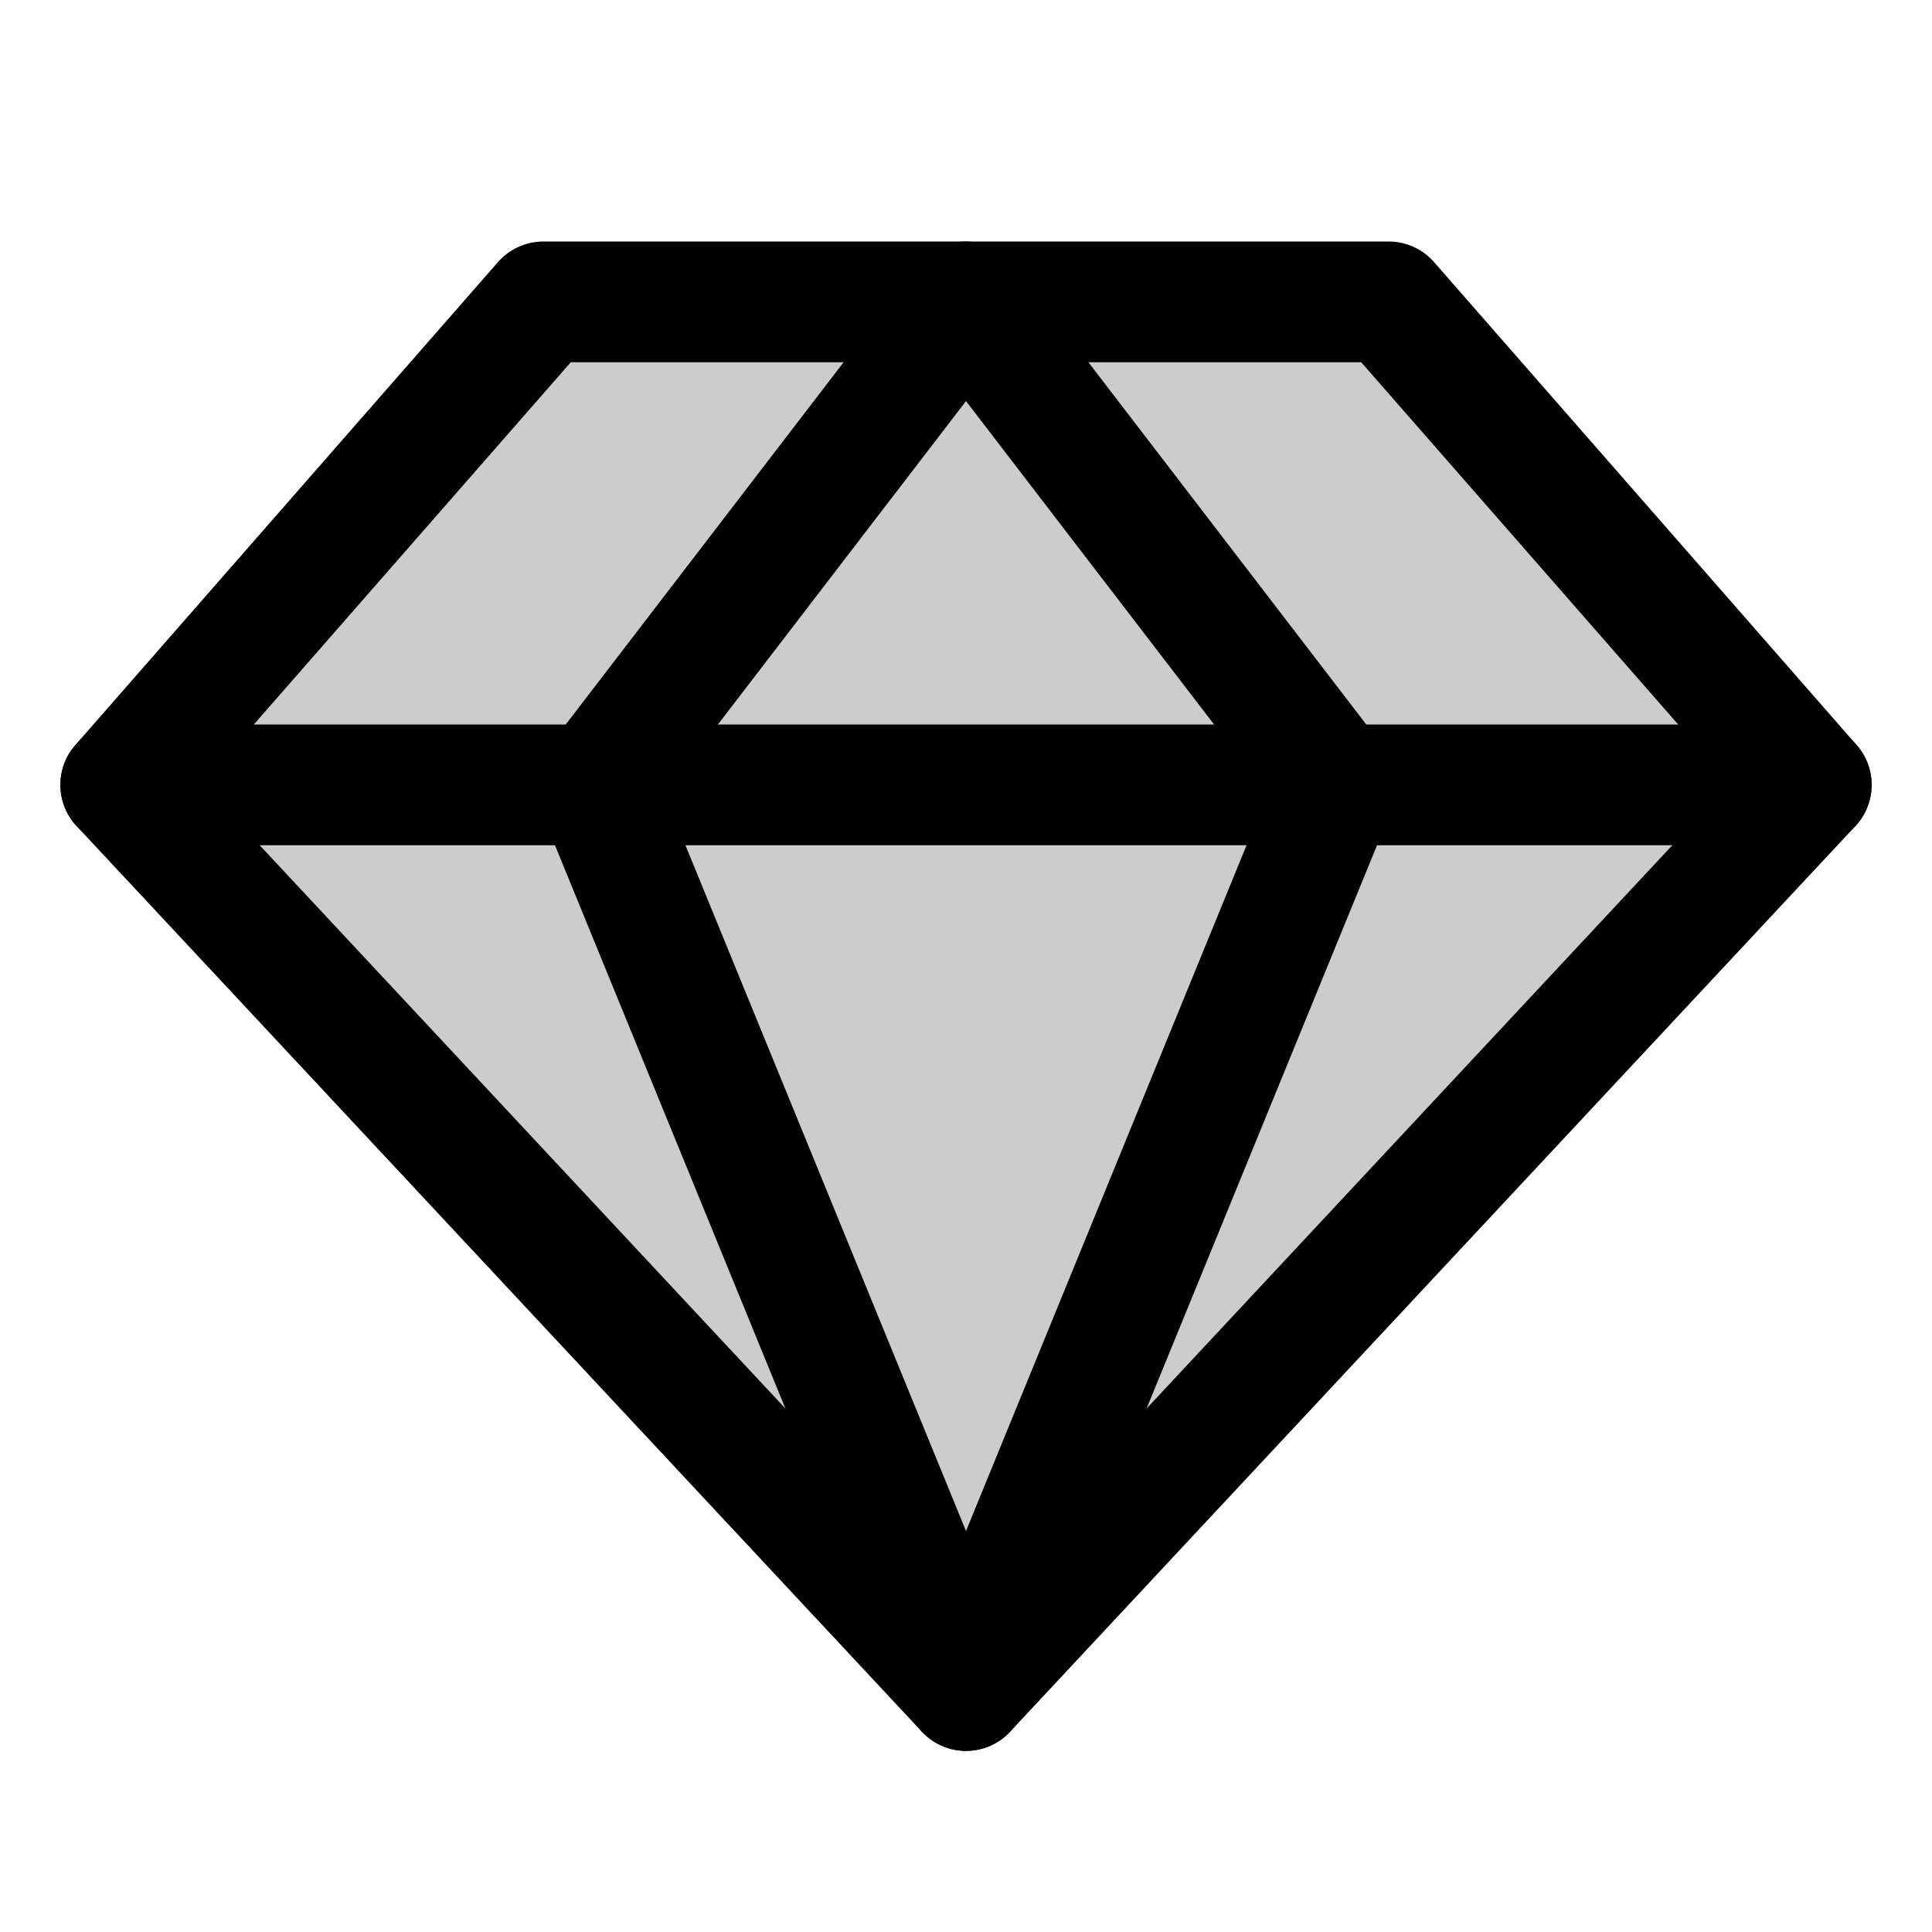 <svg id="Layer_1" data-name="Layer 1" xmlns="http://www.w3.org/2000/svg" viewBox="0 0 256 256">
  <polygon points="72 40 184 40 240 104 128 224 16 104 72 40" opacity="0.2"/>
  <polygon points="72 40 184 40 240 104 128 224 16 104 72 40" fill="none" stroke="#000" stroke-linecap="round" stroke-linejoin="round" stroke-width="16"/>
  <polygon points="177.091 104 128 224 78.909 104 128 40 177.091 104" fill="none" stroke="#000" stroke-linecap="round" stroke-linejoin="round" stroke-width="16"/>
  <line x1="16" y1="104" x2="240" y2="104" fill="none" stroke="#000" stroke-linecap="round" stroke-linejoin="round" stroke-width="16"/>
</svg>
